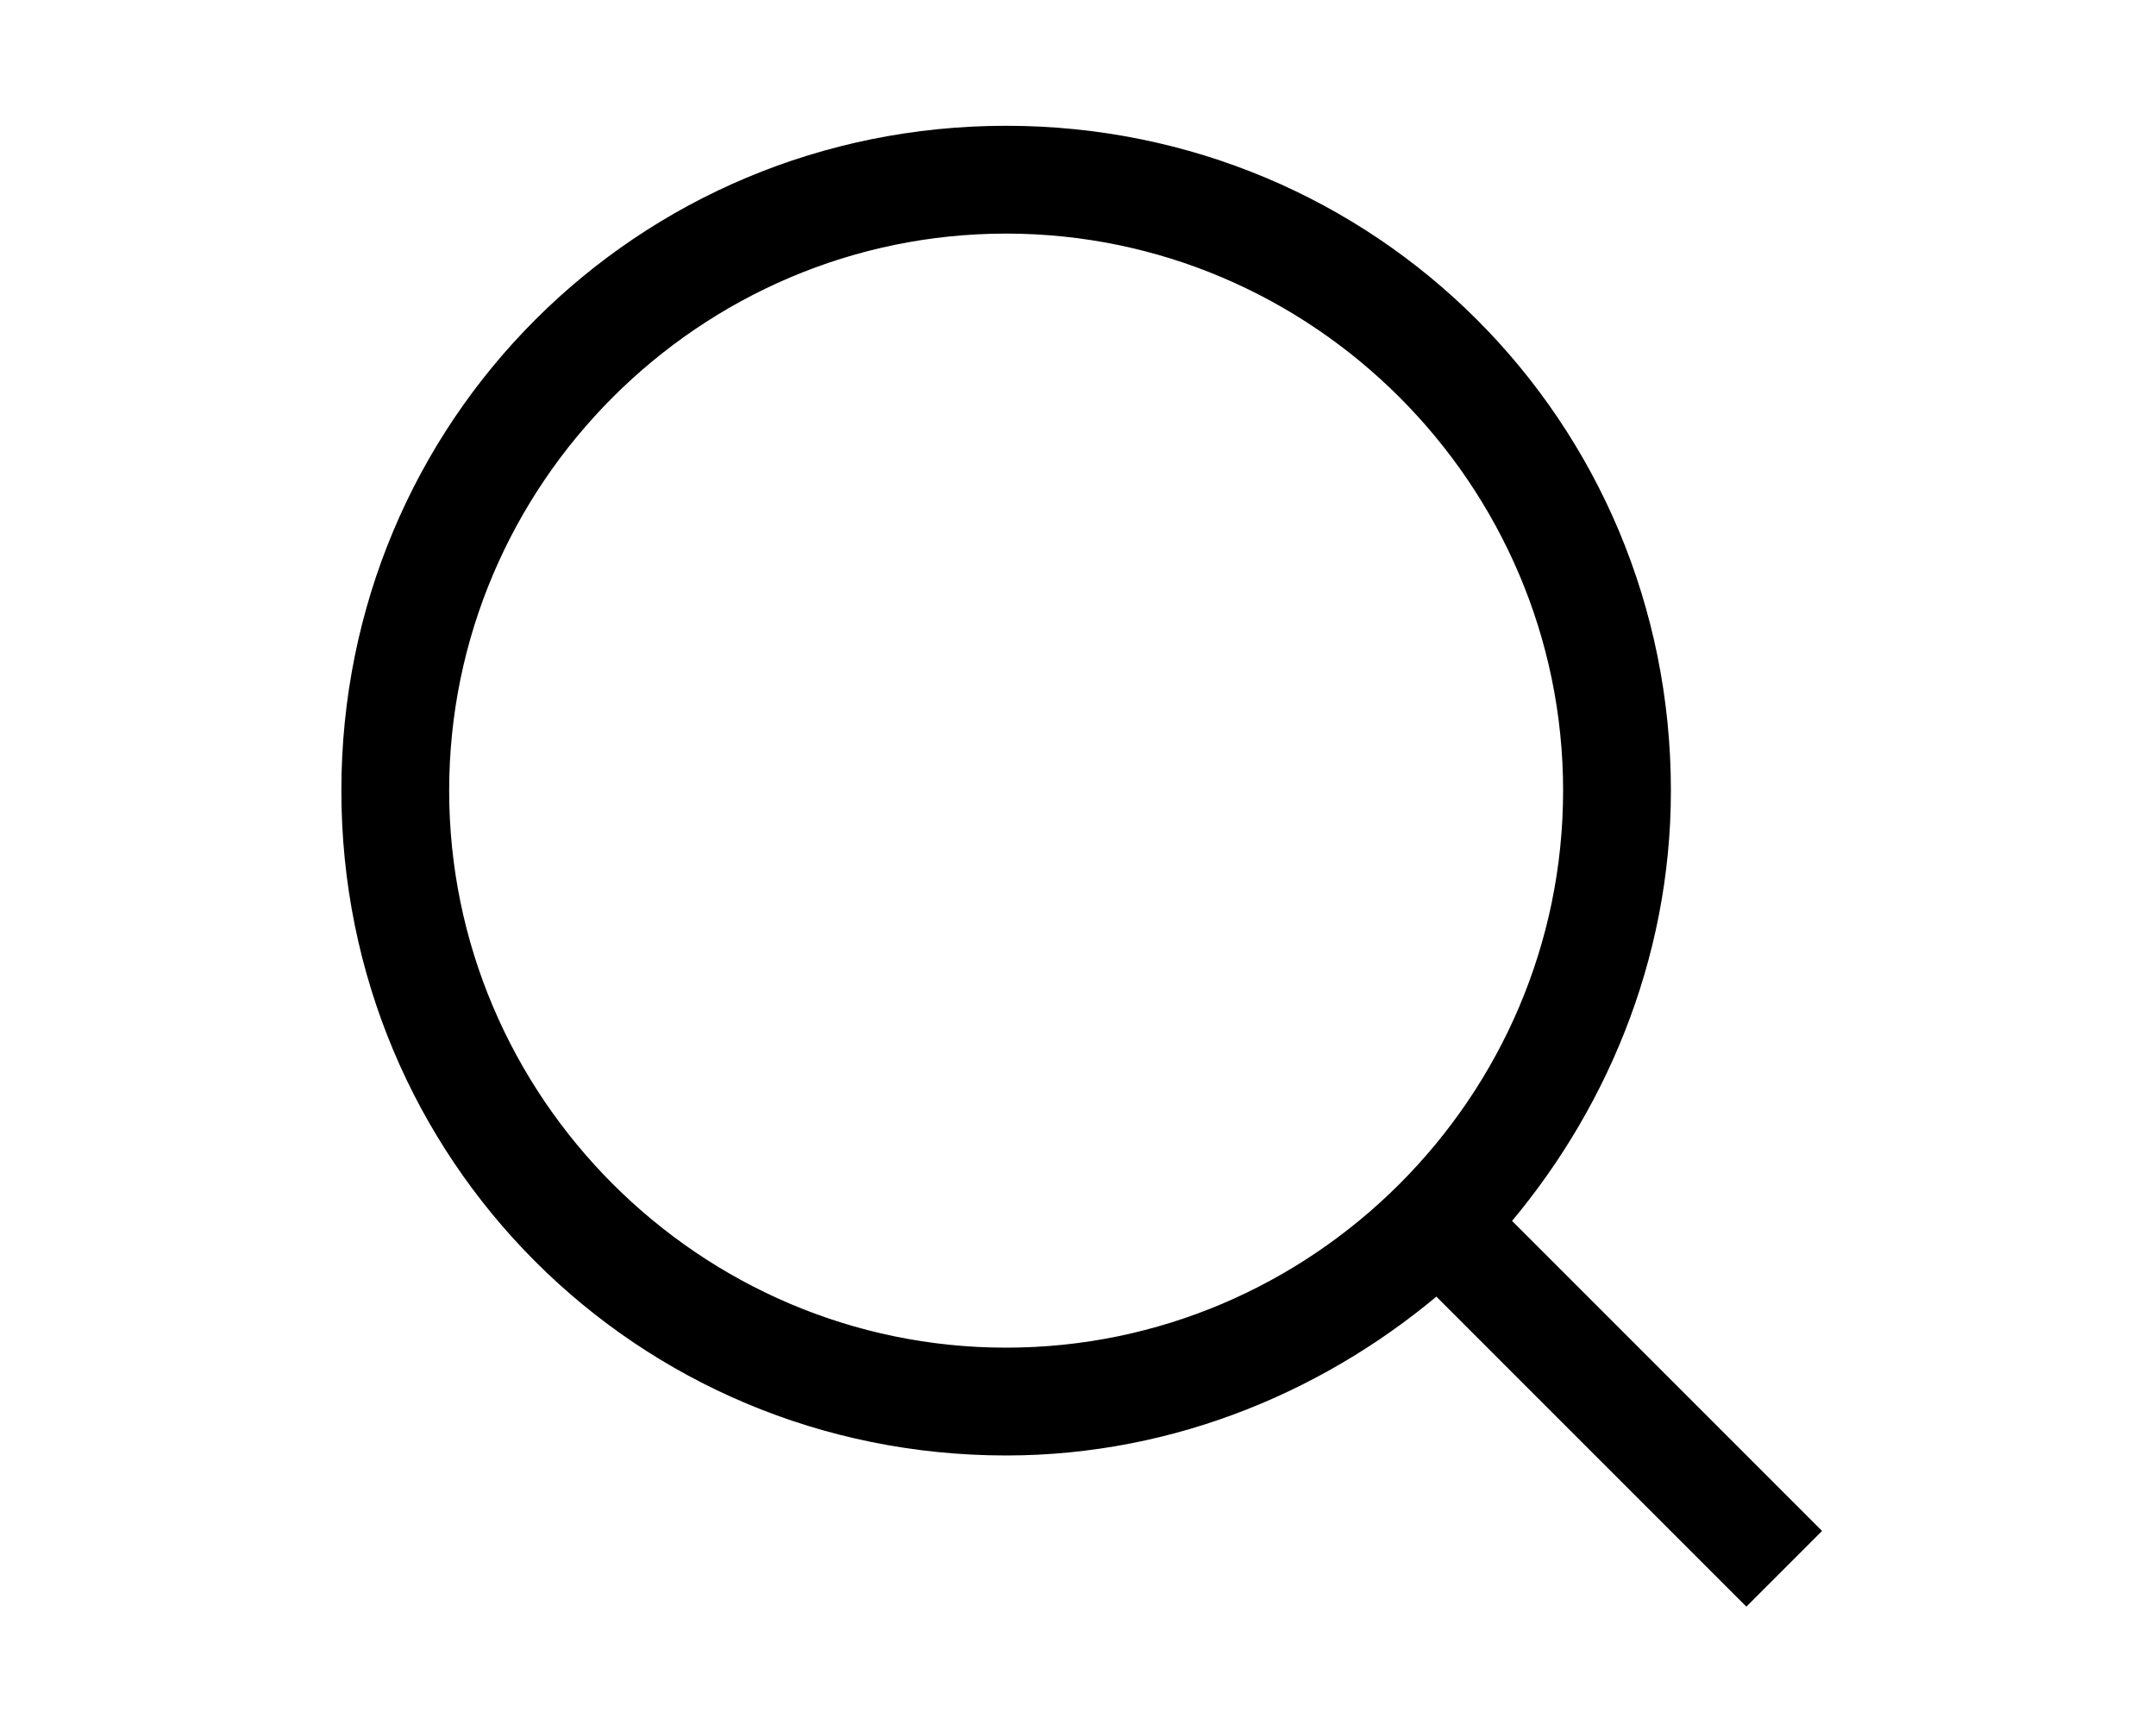 <?xml version="1.0" encoding="utf-8"?>
<!-- Generator: Adobe Illustrator 24.0.3, SVG Export Plug-In . SVG Version: 6.00 Build 0)  -->
<svg version="1.1" id="Capa_1" xmlns="http://www.w3.org/2000/svg" xmlns:xlink="http://www.w3.org/1999/xlink" x="0px" y="0px" width="30px"
	 viewBox="0 0 24 24" style="enable-background:new 0 0 24 24;" xml:space="preserve">
<style type="text/css">
	.st0{fill:none;}
	.st1{stroke:#000000;
    stroke-width:0.5px}
</style>
<g>

	<path class="st1" d="M17.7,17l4.3,4.3L21.3,22L17,17.7c-1.6,1.4-3.7,2.3-6,2.3c-5,0-9-4-9-9s4-9,9-9s9,4,9,9
		C20,13.3,19.1,15.4,17.7,17z M11,19c4.4,0,8-3.6,8-8s-3.6-8-8-8s-8,3.6-8,8S6.6,19,11,19z"/>
</g>
</svg>
